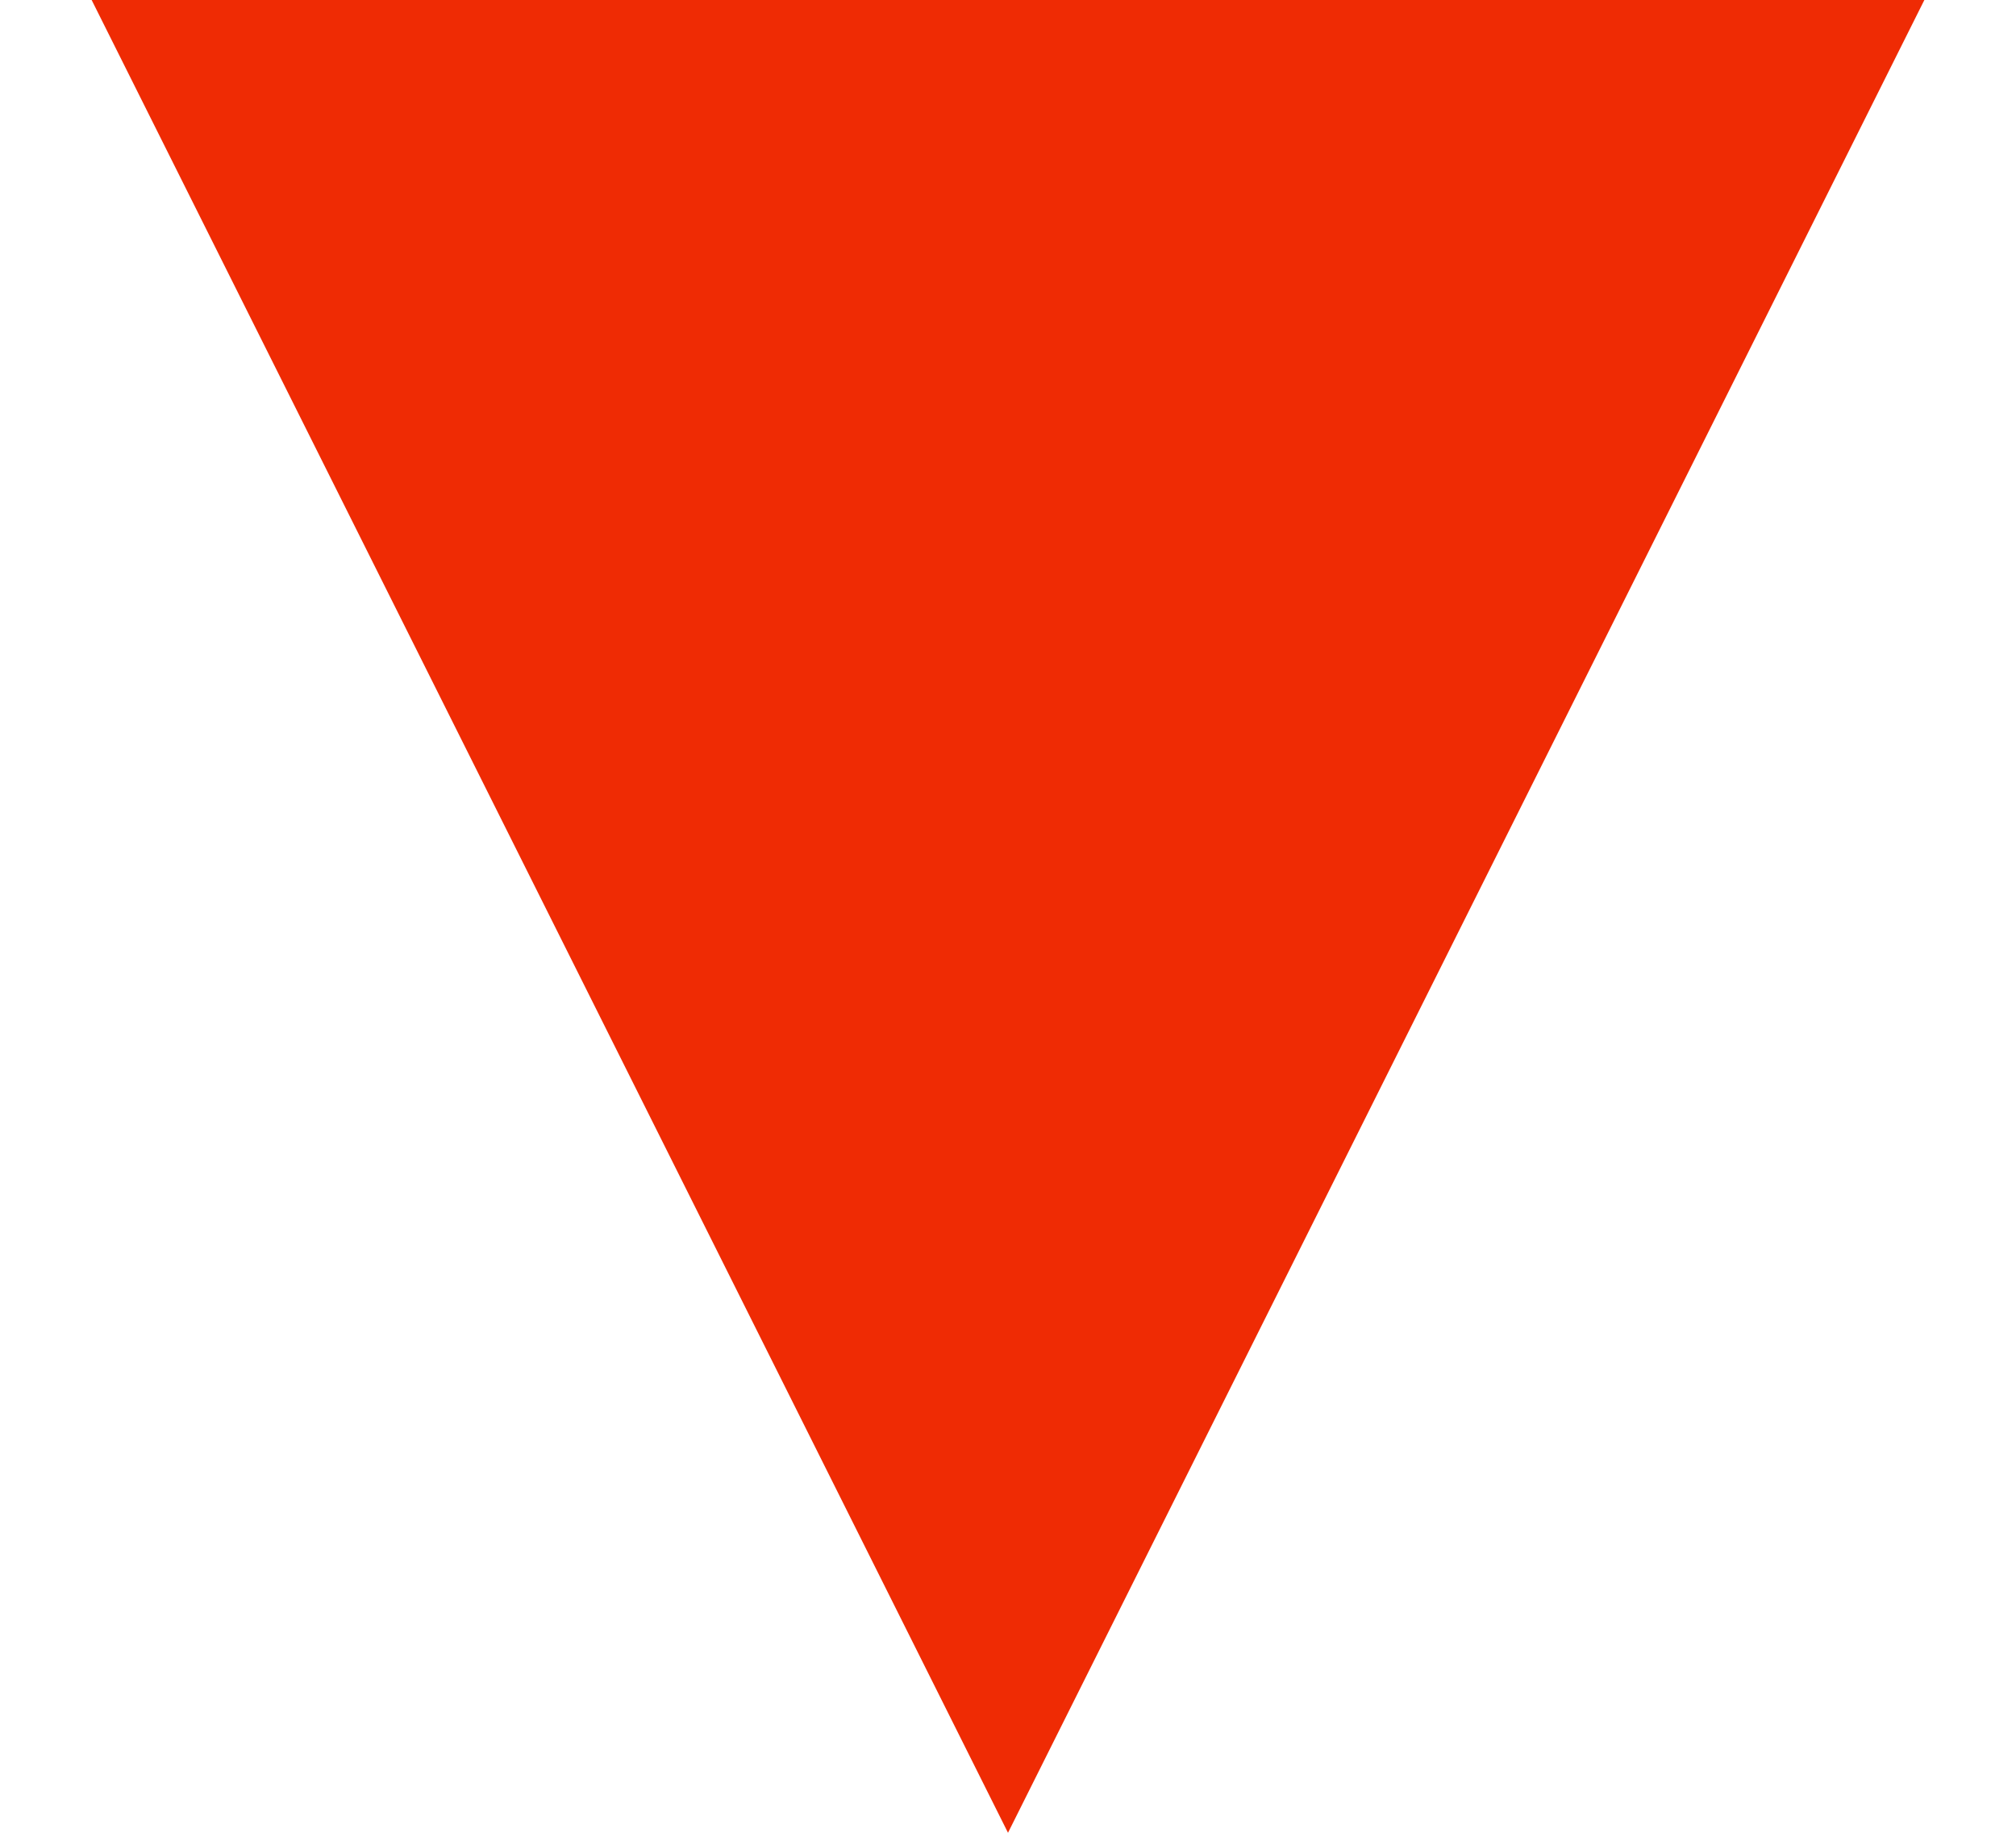 <?xml version="1.0" encoding="UTF-8"?>
<svg width="11px" height="10px" viewBox="0 0 11 10" version="1.1" xmlns="http://www.w3.org/2000/svg" xmlns:xlink="http://www.w3.org/1999/xlink">
    <!-- Generator: Sketch 49.3 (51167) - http://www.bohemiancoding.com/sketch -->
    <title>Triangle 3@2x</title>
    <desc>Created with Sketch.</desc>
    <defs></defs>
    <g id="Home" stroke="none" stroke-width="1" fill="none" fill-rule="evenodd">
        <g id="Desktop_Home_1" transform="translate(-845, -122)" fill="#EF2B04">
            <g id="exchange-rates" transform="translate(50, 86)">
                <g id="Group-12" transform="translate(721.5, 32)">
                    <polygon id="Triangle-3" points="79 14 74 4 84 4"></polygon>
                </g>
            </g>
        </g>
    </g>
</svg>